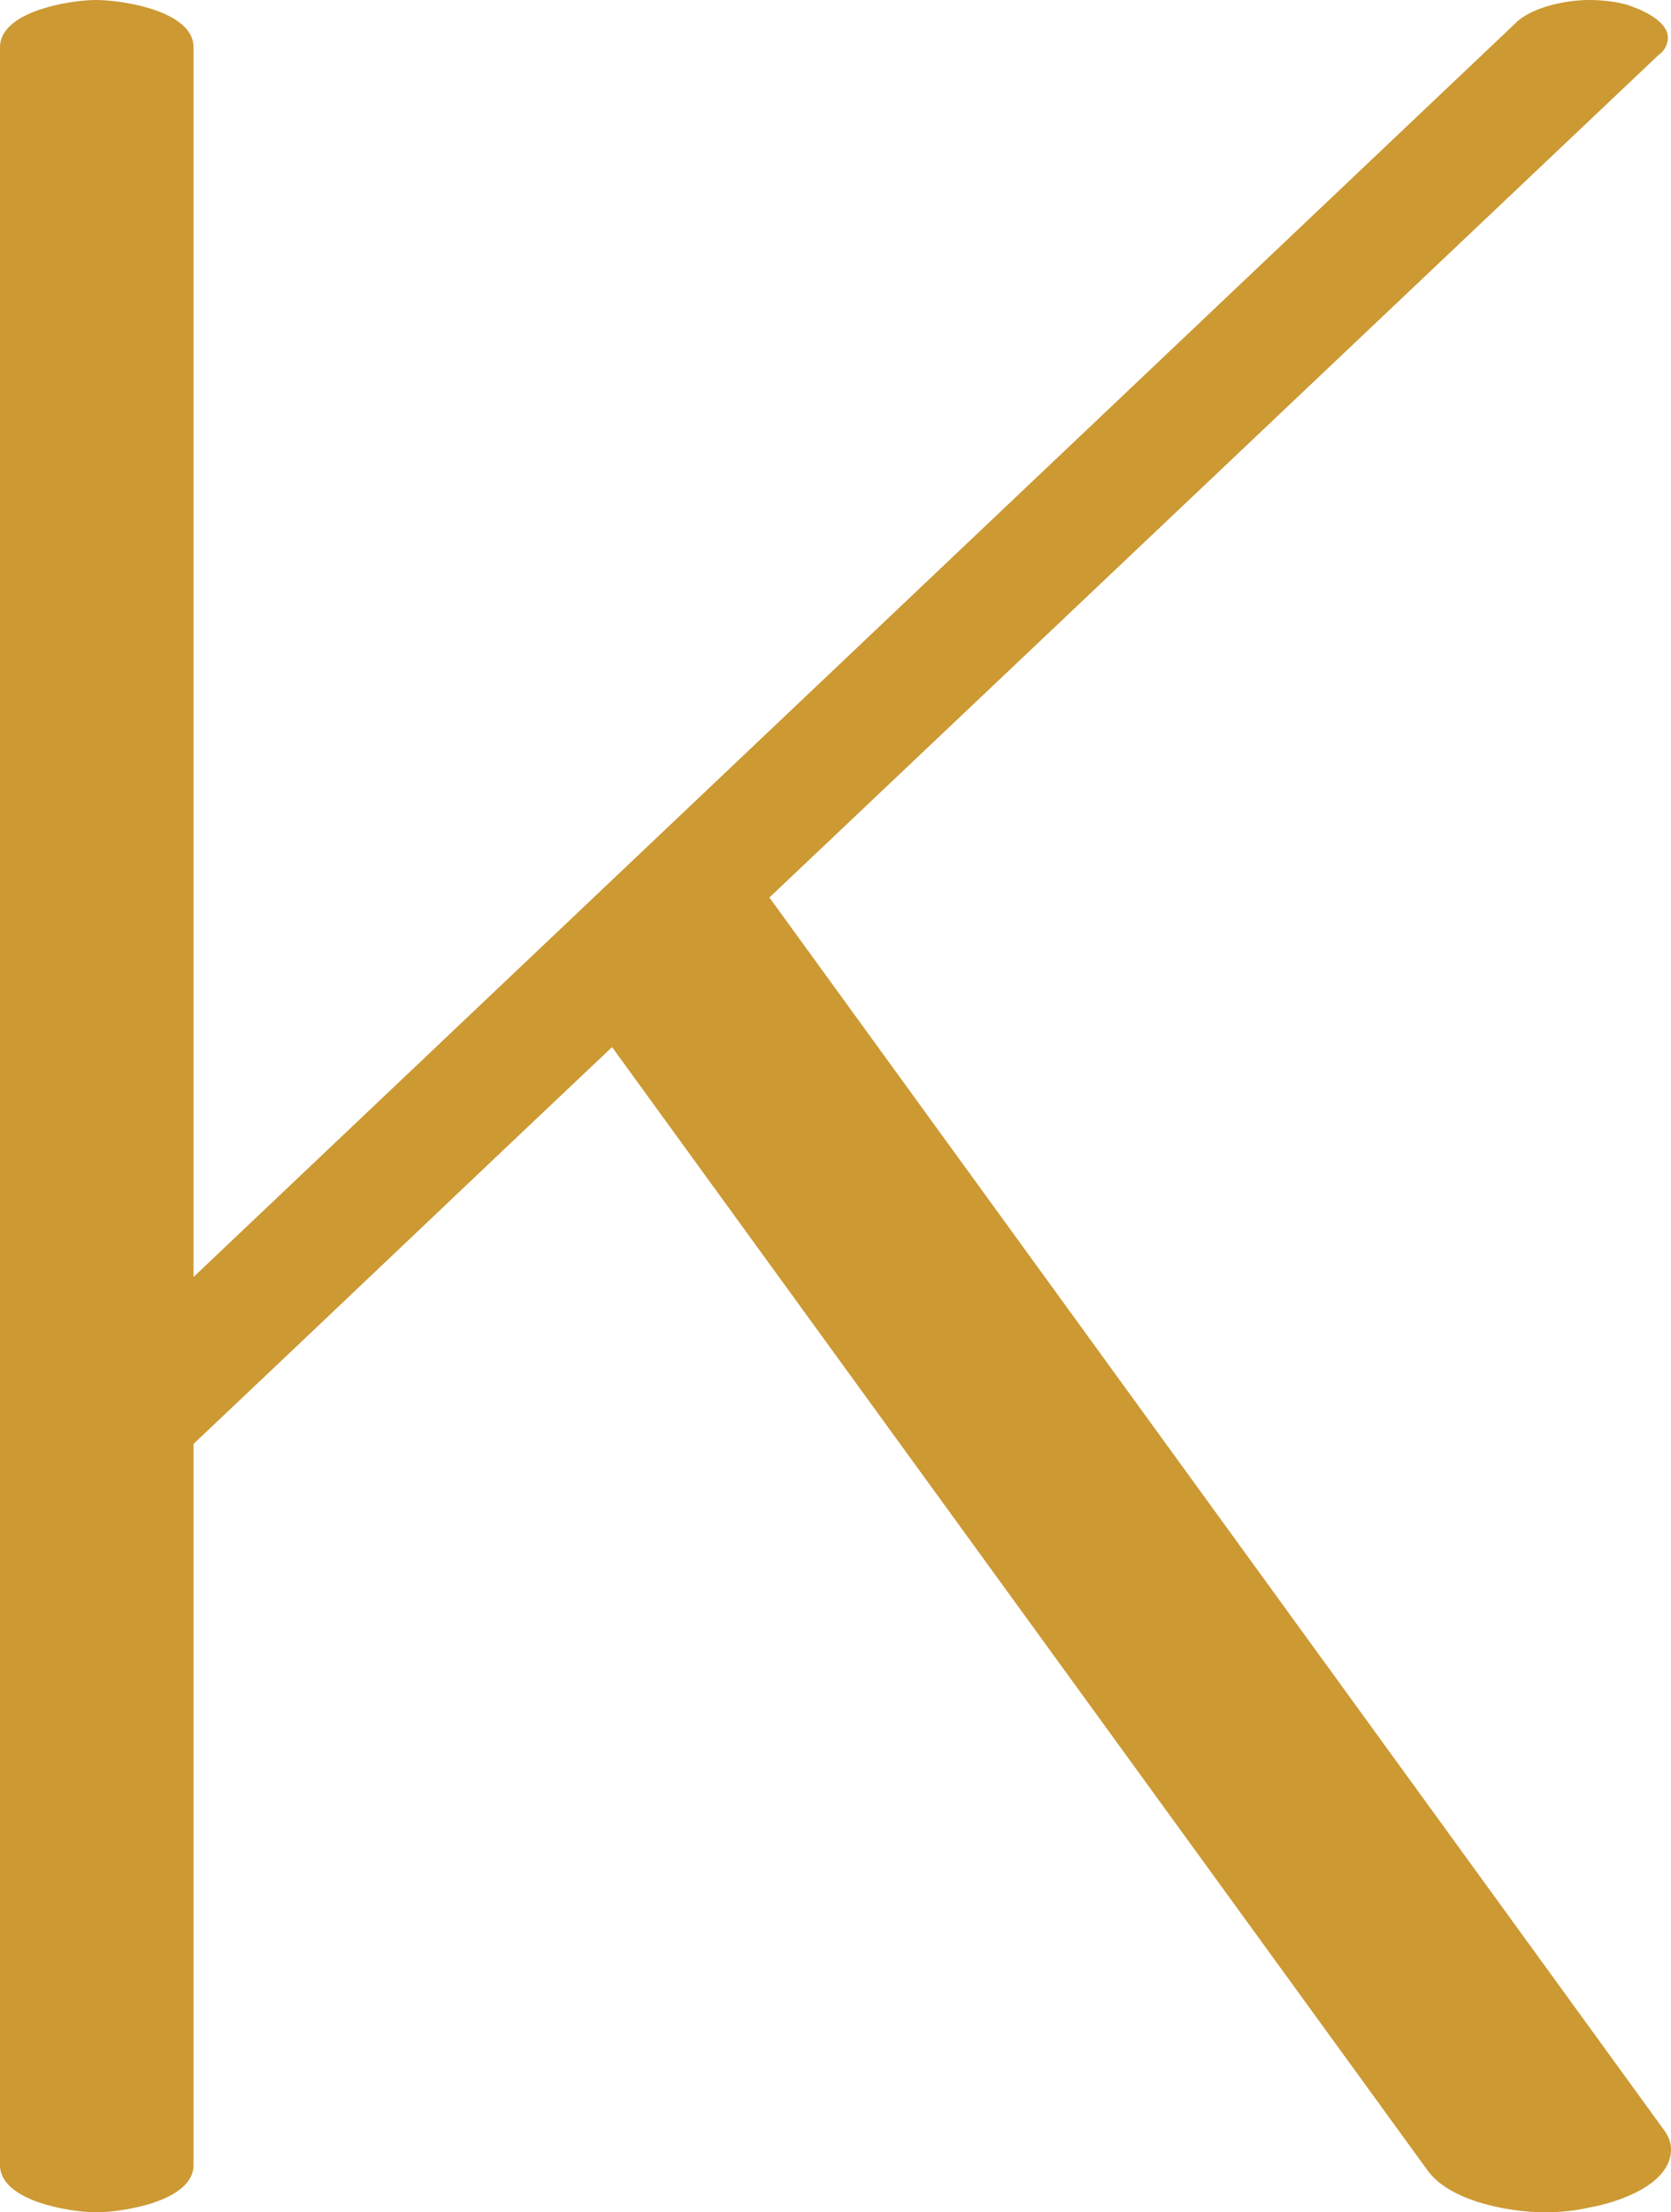 <?xml version="1.0" encoding="UTF-8"?>
<!DOCTYPE svg PUBLIC "-//W3C//DTD SVG 1.1//EN" "http://www.w3.org/Graphics/SVG/1.1/DTD/svg11.dtd">
<!-- Creator: CorelDRAW X8 -->
<svg xmlns="http://www.w3.org/2000/svg" xml:space="preserve" width="1062px" height="1405px" version="1.1" style="shape-rendering:geometricPrecision; text-rendering:geometricPrecision; image-rendering:optimizeQuality; fill-rule:evenodd; clip-rule:evenodd"
viewBox="0 0 1062 1405"
 xmlns:xlink="http://www.w3.org/1999/xlink">
 <defs>
  <style type="text/css">
   <![CDATA[
    .fil0 {fill:#CC9933;fill-rule:nonzero}
   ]]>
  </style>
 </defs>
 <g id="Layer_x0020_1">
  <path class="fil0" d="M0 30l0 1345c0,23 45,30 61,30 17,0 62,-7 62,-30l0 -458c89,-84 177,-168 266,-252l518 713c14,20 52,27 75,27 10,0 19,-1 28,-3 17,-3 52,-14 52,-37 0,-5 -2,-9 -5,-13l-568 -782 565 -535c3,-2 6,-6 6,-11 0,-11 -17,-18 -26,-21 -7,-2 -16,-3 -24,-3 -14,0 -34,4 -45,13l-842 798 0 -781c0,-23 -45,-30 -62,-30 -16,0 -61,7 -61,30z"/>
 </g>
</svg>
